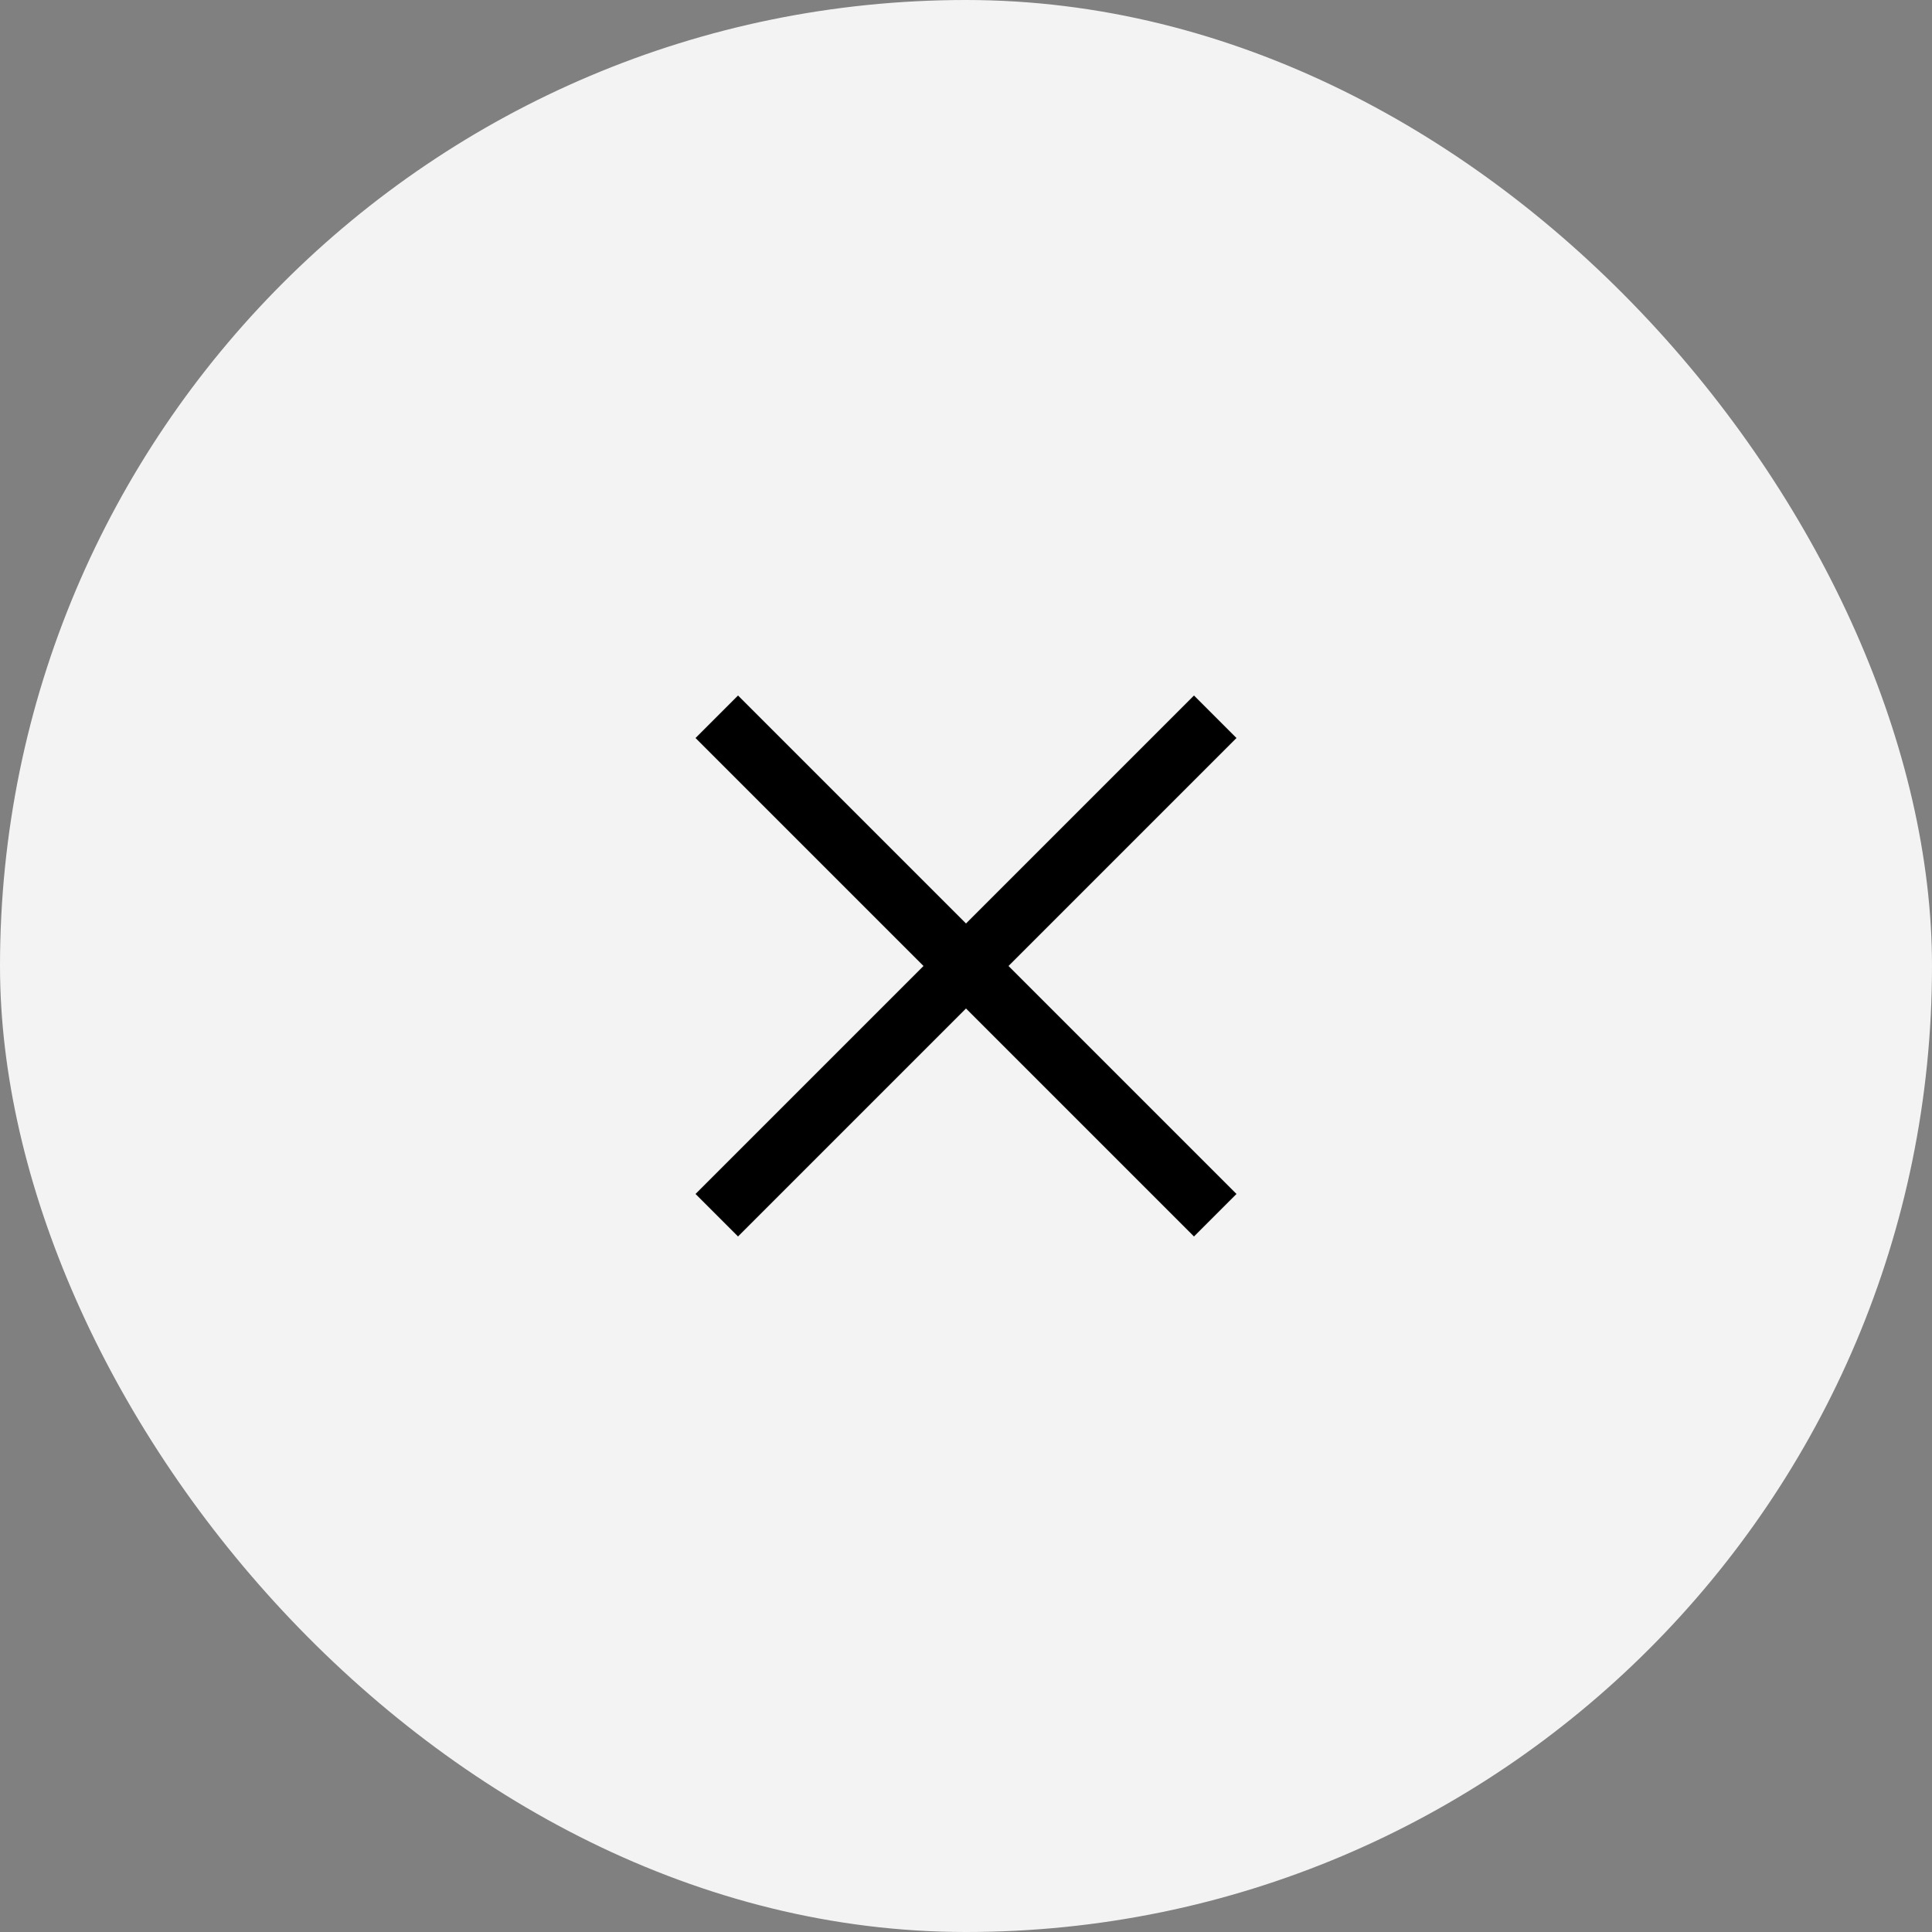 <svg width="50" height="50" viewBox="0 0 50 50" fill="none" xmlns="http://www.w3.org/2000/svg">
<rect x="0" y="0" width="50" height="50" fill="#808080" stroke="none"/>
<rect width="50" height="50" rx="25" fill="#F3F3F4"/>
<path d="M32 19.1L30.9 18L25 23.9L19.1 18L18 19.1L23.9 25L18 30.9L19.1 32L25 26.1L30.9 32L32 30.9L26.1 25L32 19.1Z" fill="black"/>
</svg>
